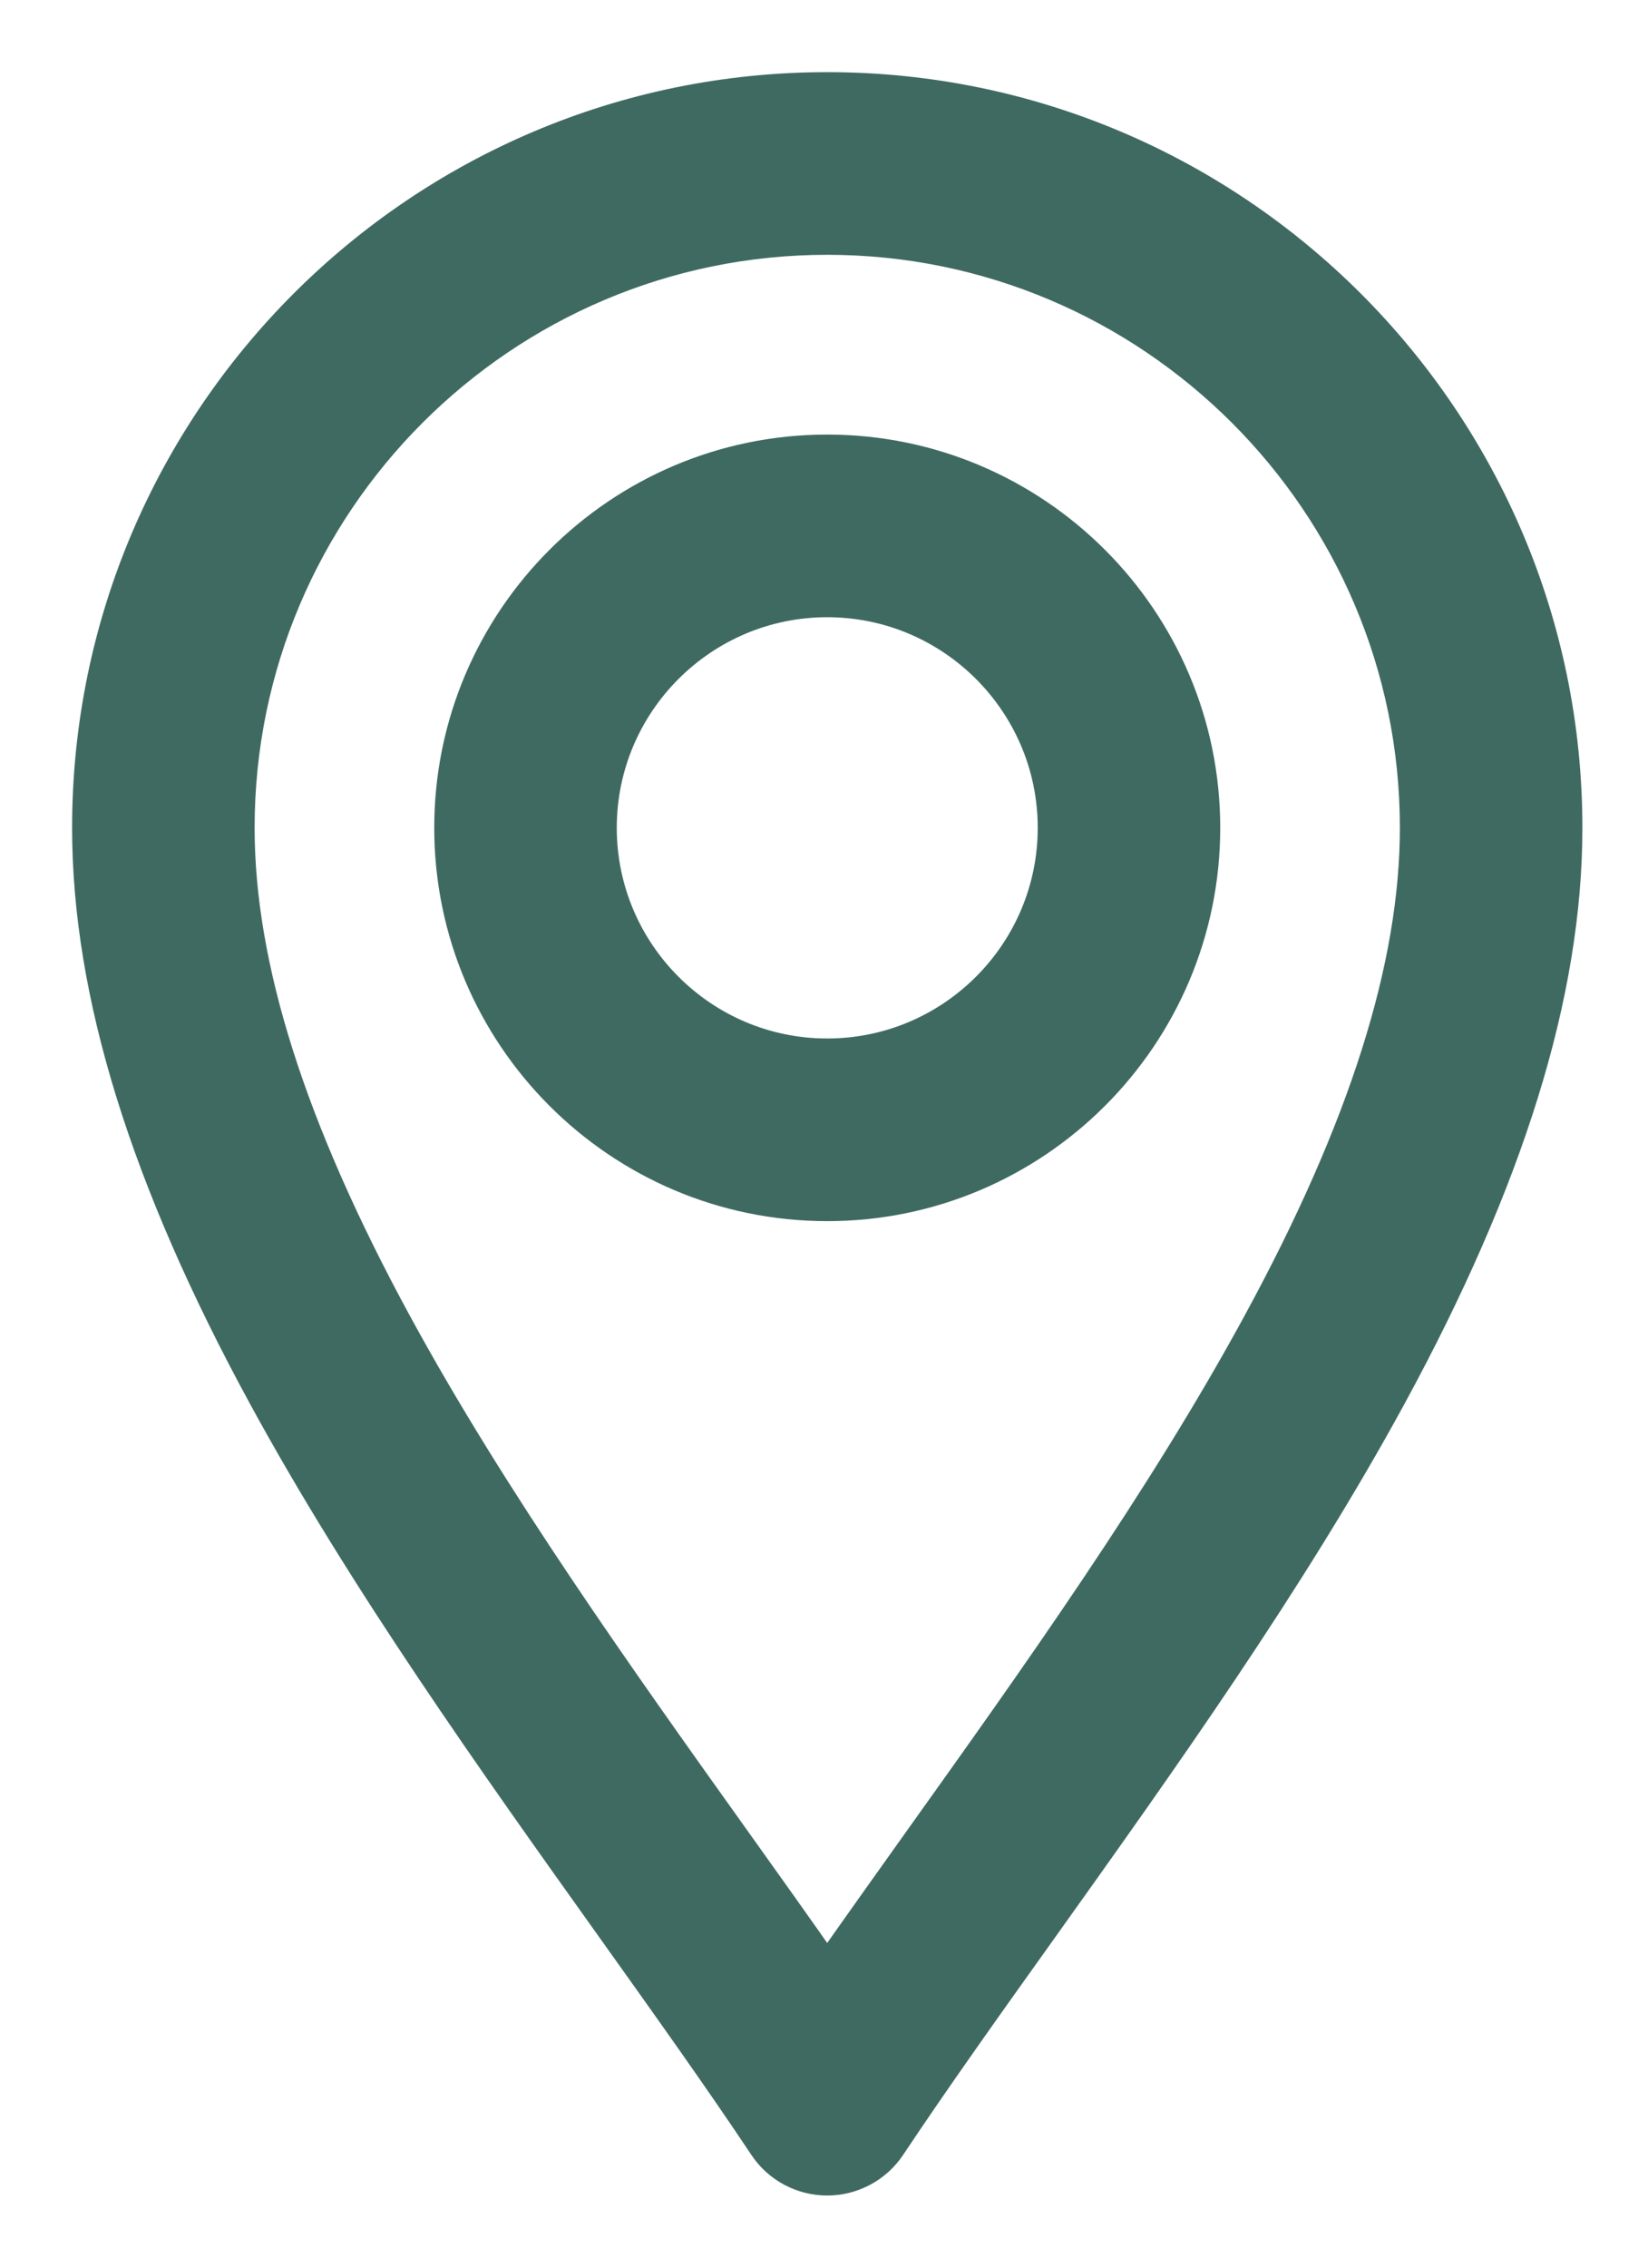 <svg xmlns="http://www.w3.org/2000/svg" fill="none" viewBox="0 0 16 22" height="22" width="16">
<path stroke-width="0.3" stroke="#3F6A62" fill="#3F6A62" d="M7.419 20.822C7.555 21.027 7.785 21.15 8.031 21.15C8.277 21.15 8.507 21.027 8.644 20.822C9.083 20.163 9.591 19.451 10.127 18.701C11.268 17.102 12.531 15.333 13.503 13.55C14.647 11.449 15.213 9.642 15.213 8.031C15.213 4.071 11.991 0.85 8.031 0.85C4.071 0.85 0.85 4.071 0.85 8.031C0.85 9.642 1.415 11.449 2.56 13.55C3.531 15.332 4.796 17.104 5.938 18.704C6.473 19.454 6.981 20.165 7.419 20.822ZM8.031 2.322C11.179 2.322 13.741 4.883 13.741 8.031C13.741 9.371 13.247 10.943 12.21 12.845C11.282 14.55 10.053 16.271 8.929 17.845C8.619 18.28 8.317 18.703 8.031 19.111C7.746 18.703 7.444 18.28 7.133 17.845C6.009 16.271 4.781 14.55 3.852 12.845C2.816 10.943 2.322 9.371 2.322 8.031C2.322 4.883 4.883 2.322 8.031 2.322Z"></path>
<path stroke-width="0.3" stroke="#3F6A62" fill="#3F6A62" d="M8.031 11.697C10.053 11.697 11.697 10.053 11.697 8.031C11.697 6.01 10.053 4.366 8.031 4.366C6.01 4.366 4.366 6.01 4.366 8.031C4.366 10.053 6.01 11.697 8.031 11.697ZM8.031 5.838C9.241 5.838 10.225 6.822 10.225 8.031C10.225 9.241 9.241 10.225 8.031 10.225C6.822 10.225 5.838 9.241 5.838 8.031C5.838 6.822 6.822 5.838 8.031 5.838Z"></path>
</svg>
